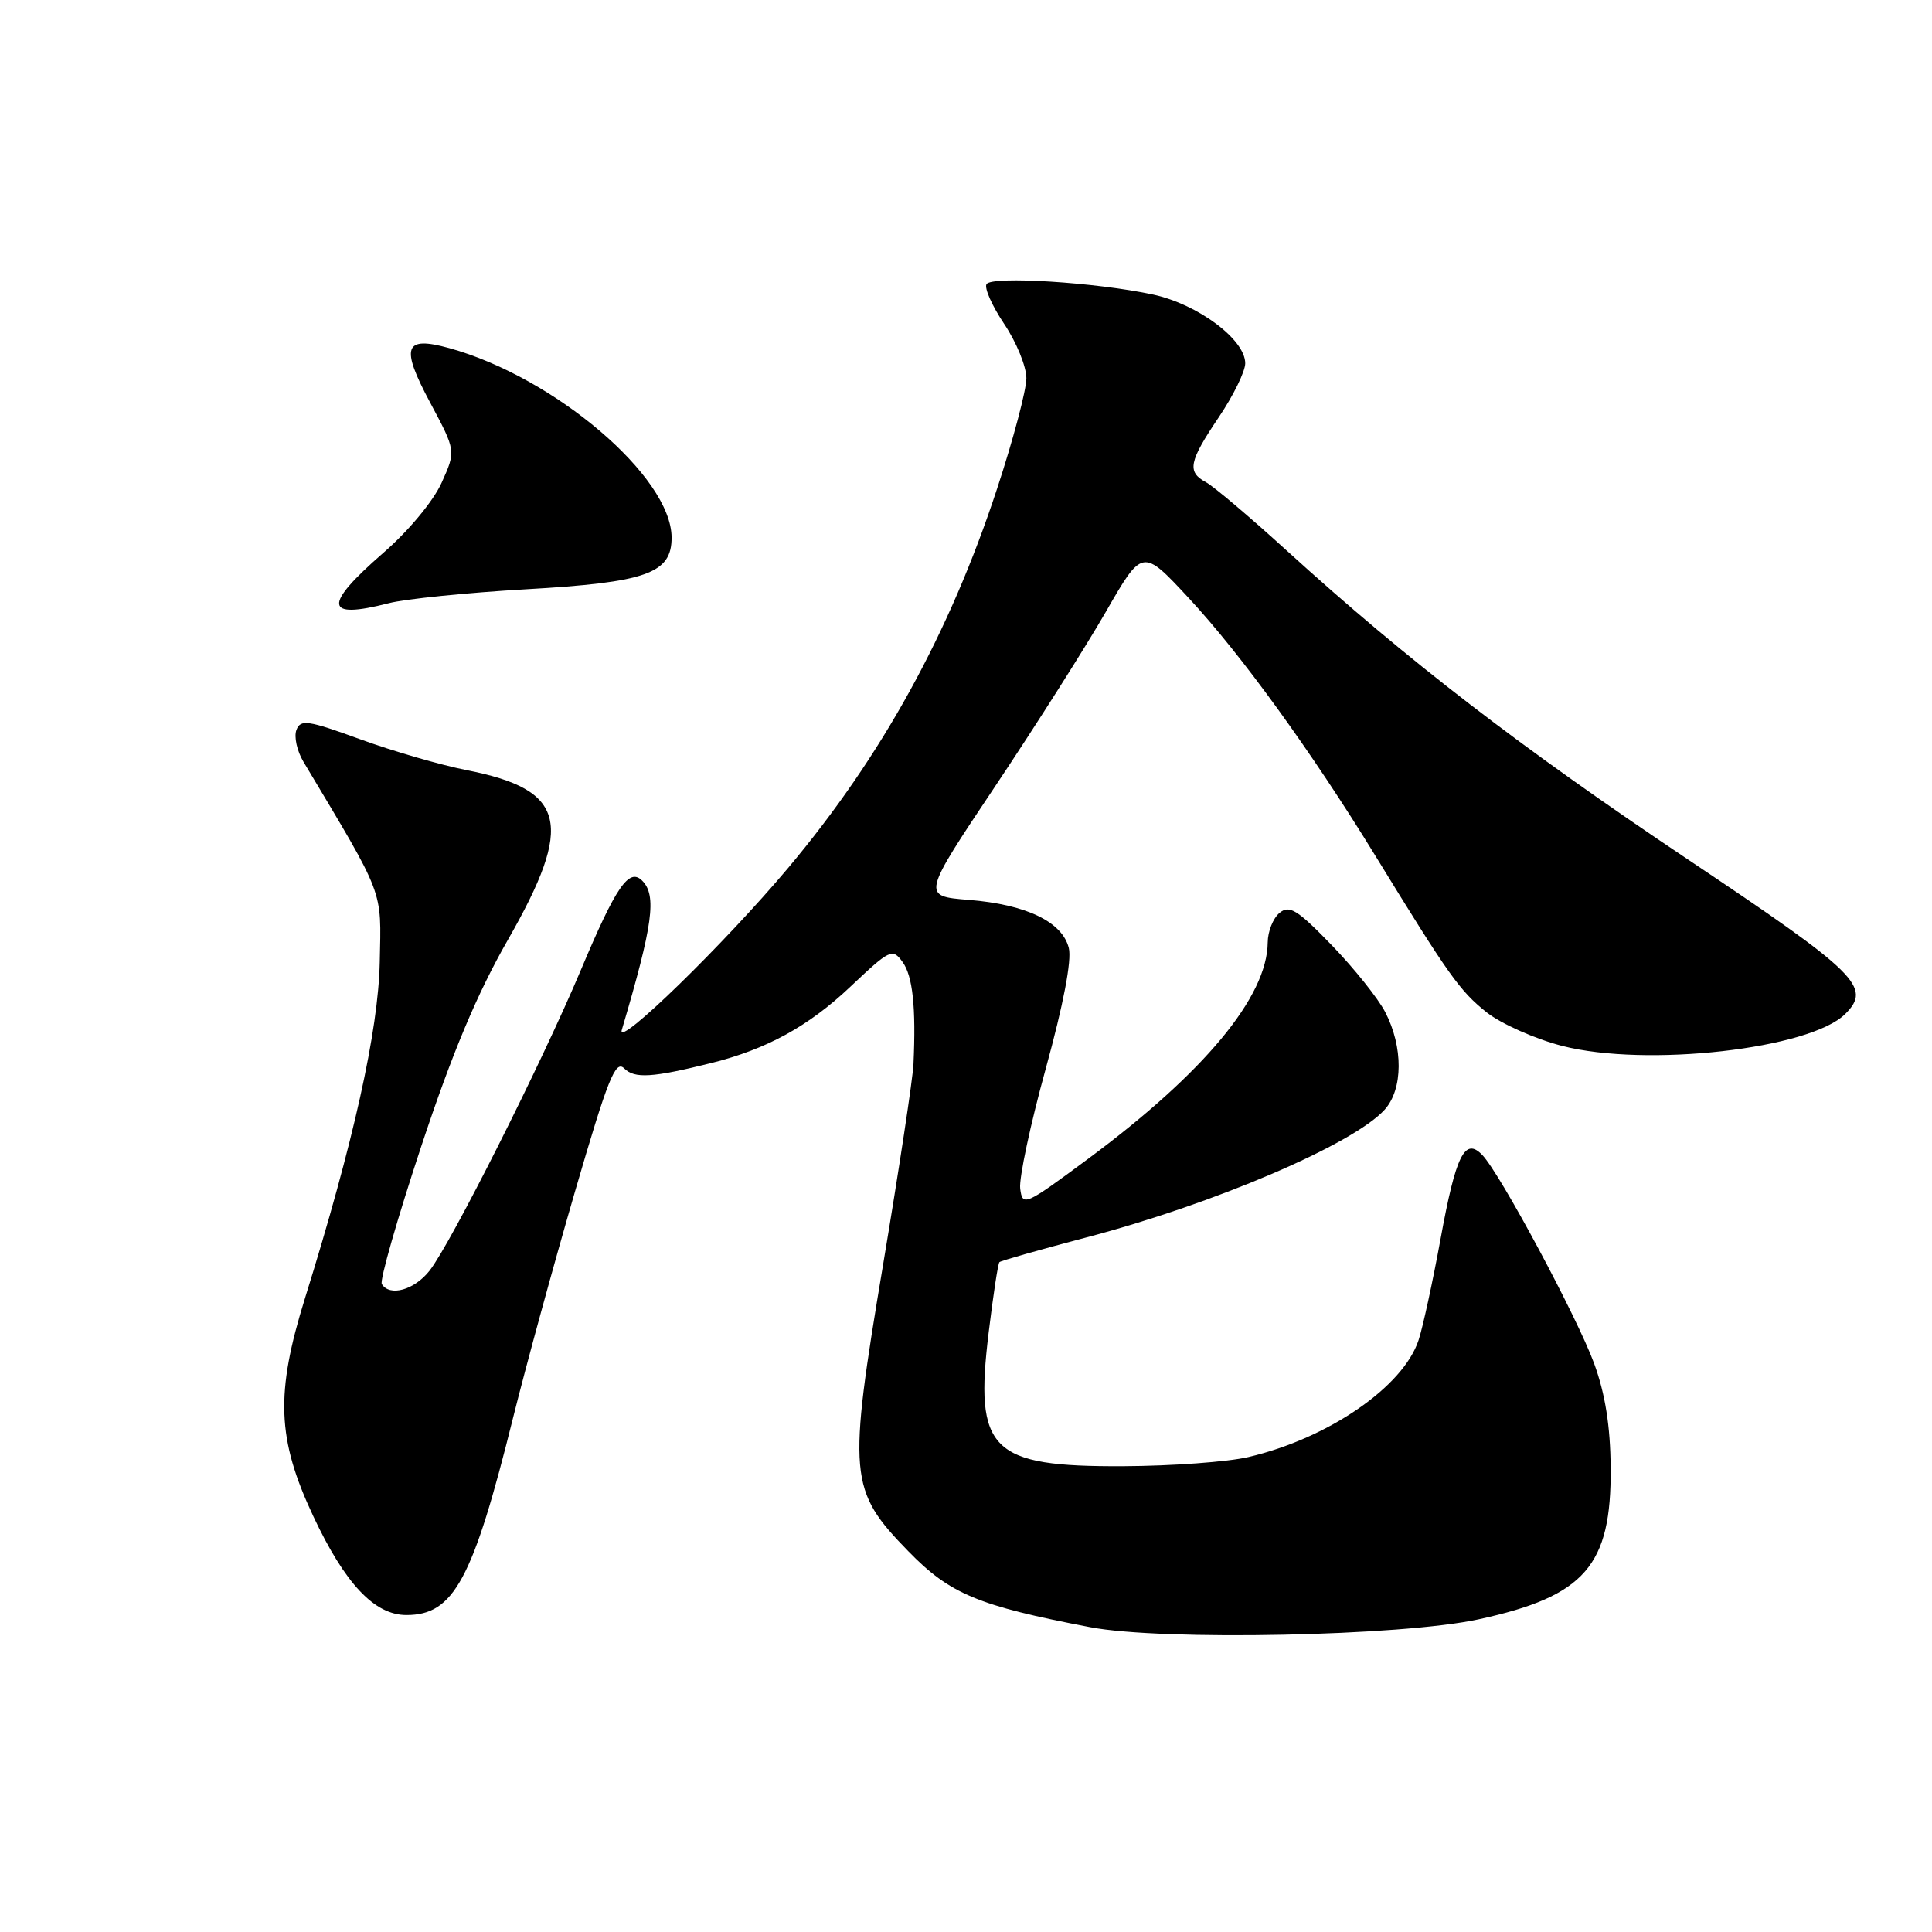 <?xml version="1.0" encoding="UTF-8" standalone="no"?>
<!DOCTYPE svg PUBLIC "-//W3C//DTD SVG 1.1//EN" "http://www.w3.org/Graphics/SVG/1.1/DTD/svg11.dtd" >
<svg xmlns="http://www.w3.org/2000/svg" xmlns:xlink="http://www.w3.org/1999/xlink" version="1.1" viewBox="0 0 256 256">
 <g >
 <path fill="currentColor"
d=" M 195.96 214.56 C 210.02 211.50 213.53 207.46 213.42 194.50 C 213.38 188.97 212.70 184.70 211.23 180.67 C 208.98 174.53 198.79 155.52 196.41 153.04 C 194.10 150.64 192.91 153.03 190.88 164.17 C 189.84 169.85 188.53 175.88 187.97 177.57 C 185.94 183.76 176.01 190.58 165.45 193.06 C 162.73 193.71 155.25 194.25 148.83 194.28 C 131.24 194.36 129.10 192.23 131.00 176.59 C 131.60 171.63 132.24 167.42 132.43 167.24 C 132.61 167.06 137.75 165.60 143.86 163.99 C 160.86 159.53 179.33 151.63 183.48 147.03 C 185.92 144.32 185.95 138.74 183.55 134.11 C 182.61 132.29 179.42 128.30 176.46 125.24 C 171.89 120.52 170.85 119.88 169.54 120.97 C 168.69 121.67 167.99 123.43 167.98 124.87 C 167.92 132.09 159.55 142.16 144.14 153.58 C 135.77 159.78 135.49 159.90 135.18 157.49 C 135.01 156.12 136.53 148.97 138.57 141.59 C 140.91 133.07 142.03 127.25 141.62 125.61 C 140.75 122.14 135.97 119.85 128.37 119.24 C 122.14 118.74 122.14 118.74 131.91 104.12 C 137.28 96.08 143.86 85.71 146.53 81.07 C 151.38 72.64 151.38 72.64 157.52 79.25 C 164.45 86.71 173.77 99.58 182.16 113.26 C 192.01 129.32 193.42 131.30 197.00 134.15 C 198.93 135.67 203.43 137.67 207.00 138.59 C 218.16 141.45 239.86 139.00 244.51 134.35 C 248.06 130.80 246.18 128.95 223.68 113.90 C 201.45 99.02 186.55 87.55 170.55 73.00 C 165.63 68.52 160.80 64.43 159.80 63.90 C 157.26 62.53 157.52 61.18 161.50 55.28 C 163.43 52.42 165.00 49.21 165.00 48.14 C 165.00 45.00 158.75 40.33 152.83 39.04 C 145.30 37.41 131.40 36.54 130.72 37.65 C 130.40 38.16 131.46 40.54 133.07 42.94 C 134.68 45.34 136.00 48.57 136.00 50.12 C 136.00 51.67 134.26 58.25 132.12 64.75 C 125.83 83.91 116.86 100.20 104.44 115.00 C 96.07 124.98 81.63 139.04 82.39 136.47 C 86.52 122.53 87.05 118.65 85.09 116.69 C 83.35 114.95 81.63 117.45 76.98 128.50 C 71.82 140.77 59.74 164.79 56.92 168.37 C 54.90 170.94 51.64 171.85 50.59 170.14 C 50.30 169.67 52.65 161.46 55.82 151.89 C 59.93 139.49 63.23 131.64 67.30 124.53 C 76.12 109.11 75.03 104.64 61.80 102.04 C 58.35 101.36 52.01 99.52 47.71 97.95 C 40.79 95.43 39.83 95.29 39.28 96.72 C 38.94 97.61 39.35 99.50 40.20 100.92 C 51.04 119.06 50.52 117.69 50.32 127.48 C 50.13 136.59 46.85 151.37 40.42 172.00 C 36.48 184.64 36.70 190.65 41.50 200.88 C 45.71 209.85 49.62 214.00 53.85 214.00 C 60.13 214.00 62.65 209.34 68.01 187.76 C 69.69 181.02 73.37 167.56 76.20 157.85 C 80.55 142.92 81.55 140.41 82.71 141.57 C 84.09 142.95 86.45 142.80 94.27 140.85 C 101.58 139.03 107.14 135.98 112.63 130.79 C 117.93 125.78 118.25 125.62 119.59 127.46 C 120.94 129.30 121.39 133.48 121.04 141.00 C 120.95 142.93 119.14 154.87 117.02 167.54 C 112.31 195.64 112.46 197.44 120.36 205.55 C 125.87 211.21 129.60 212.77 144.45 215.61 C 154.03 217.44 185.71 216.80 195.96 214.56 Z  M 51.50 79.93 C 53.70 79.36 61.90 78.53 69.72 78.08 C 85.67 77.17 89.00 75.98 88.99 71.23 C 88.98 63.18 73.48 49.98 59.53 46.13 C 53.54 44.48 53.03 45.93 57.01 53.37 C 60.42 59.75 60.42 59.75 58.51 63.98 C 57.41 66.41 54.13 70.36 50.80 73.25 C 42.77 80.24 42.97 82.12 51.50 79.93 Z "/>
</g>
</svg>